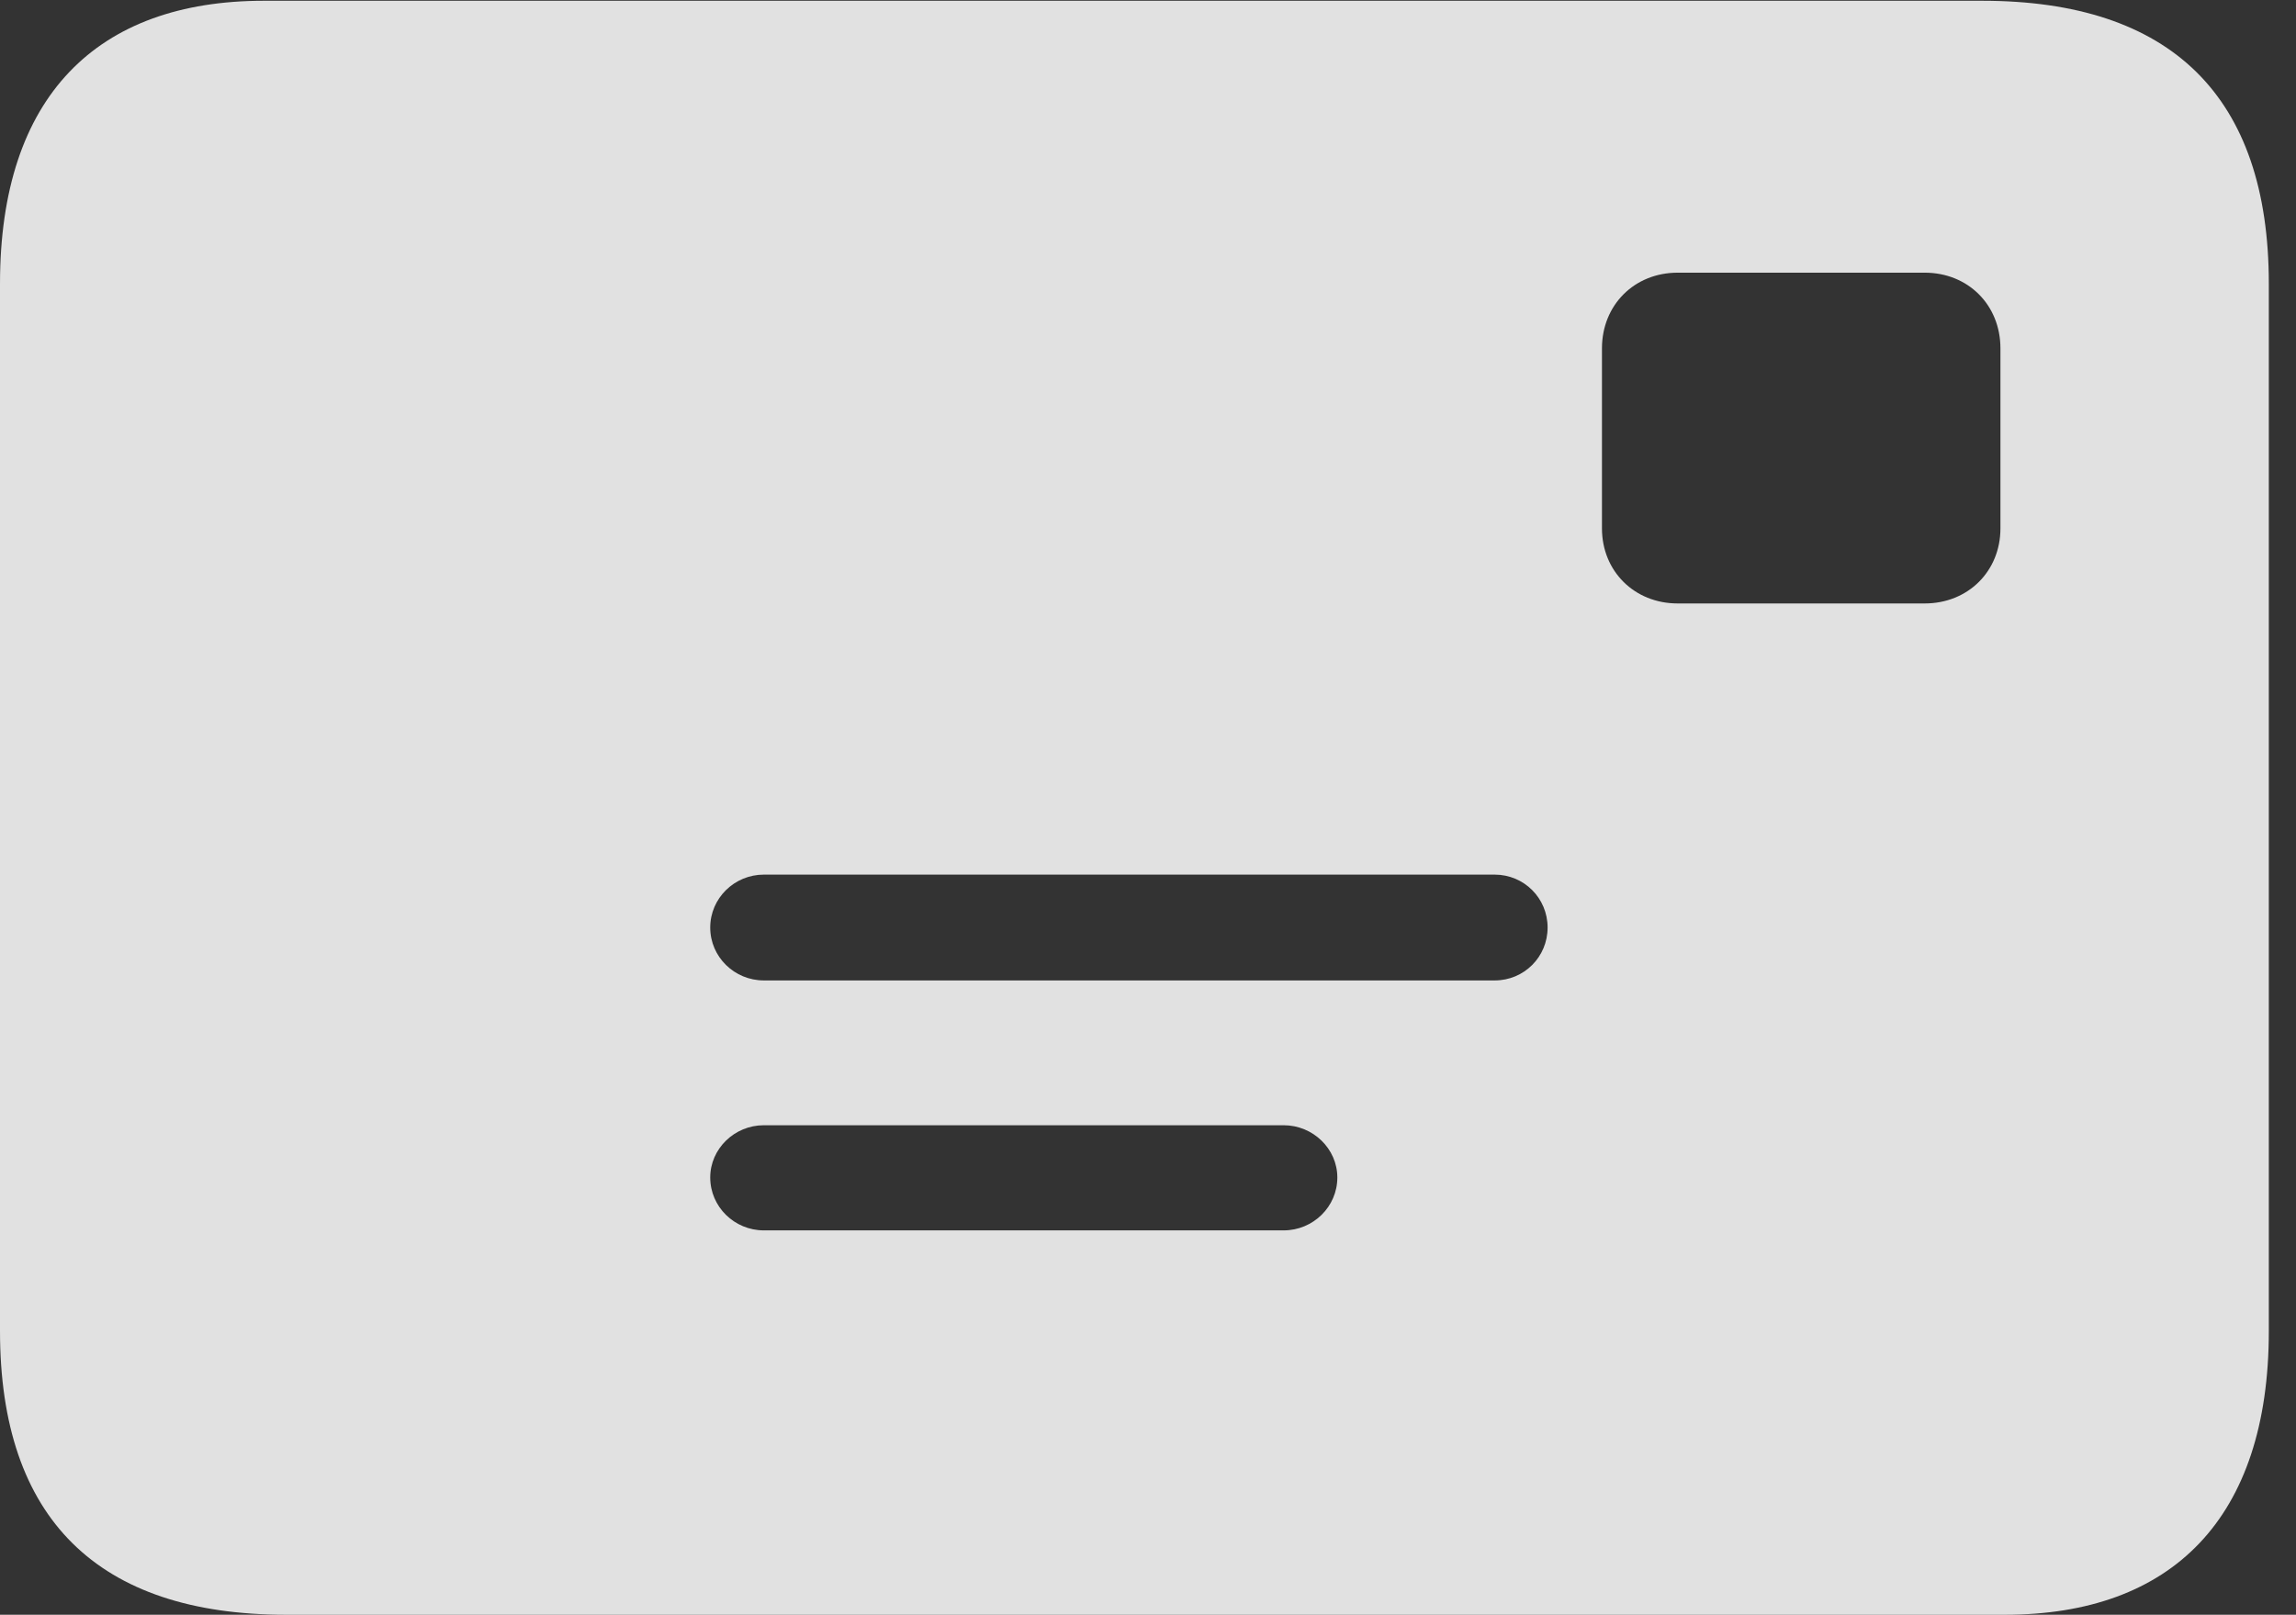 <?xml version="1.0" encoding="UTF-8"?>
<!--Generator: Apple Native CoreSVG 326-->
<!DOCTYPE svg
PUBLIC "-//W3C//DTD SVG 1.1//EN"
       "http://www.w3.org/Graphics/SVG/1.1/DTD/svg11.dtd">
<svg version="1.1" xmlns="http://www.w3.org/2000/svg" xmlns:xlink="http://www.w3.org/1999/xlink" viewBox="0 0 30.498 21.455">
 <rect x="0" y="0" width="30.498" height="21.455" fill="#333333" stroke="none"/>
 <g>
  <rect height="21.455" opacity="0" width="30.498" x="0" y="0"/>
  <path d="M3.799 21.455L26.631 21.455C28.848 21.455 30.137 20.176 30.137 17.686L30.137 3.77C30.137 1.279 28.838 0.01 26.328 0.01L3.506 0.01C1.289 0.01 0 1.279 0 3.77L0 17.686C0 20.176 1.299 21.455 3.799 21.455ZM22.285 8.018C21.709 8.018 21.279 7.588 21.279 7.021L21.279 4.629C21.279 4.053 21.709 3.623 22.285 3.623L25.566 3.623C26.143 3.623 26.572 4.053 26.572 4.629L26.572 7.021C26.572 7.588 26.143 8.018 25.566 8.018ZM10.146 13.027C9.756 13.027 9.434 12.715 9.434 12.324C9.434 11.934 9.756 11.621 10.146 11.621L19.854 11.621C20.244 11.621 20.557 11.934 20.557 12.324C20.557 12.715 20.244 13.027 19.854 13.027ZM10.146 16.348C9.756 16.348 9.434 16.035 9.434 15.645C9.434 15.264 9.756 14.951 10.146 14.951L17.051 14.951C17.441 14.951 17.764 15.264 17.764 15.645C17.764 16.035 17.441 16.348 17.051 16.348Z" fill="white" fill-opacity="0.85"/>
 </g>
</svg>
